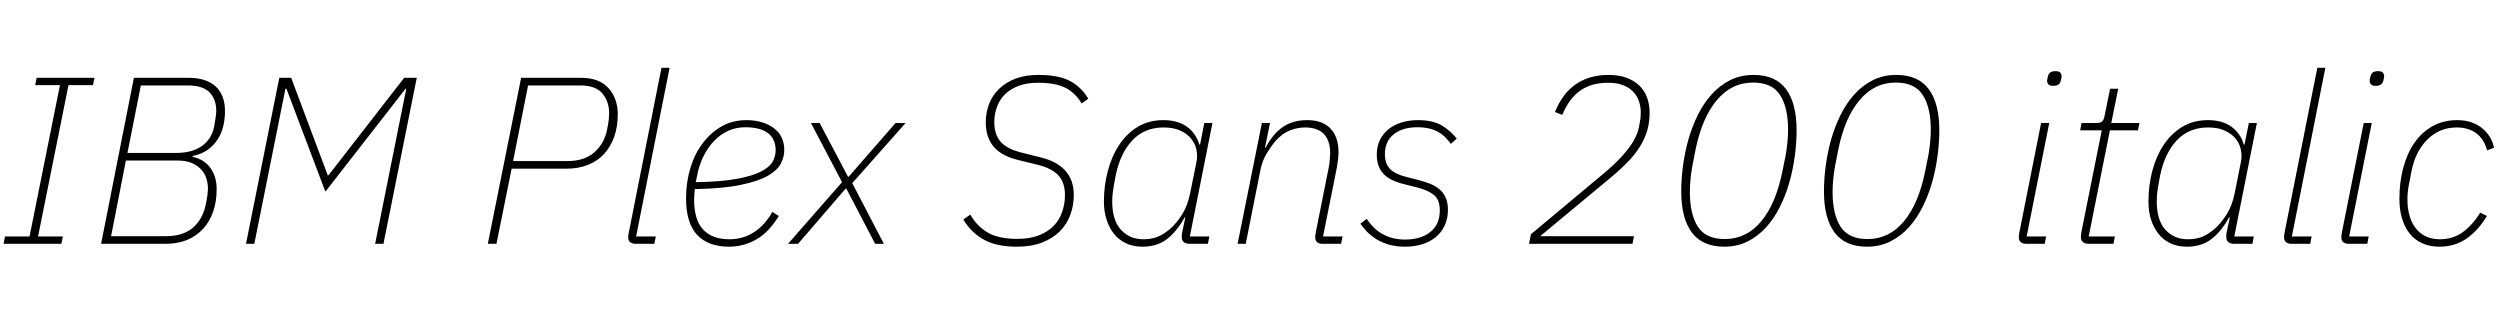 <svg xmlns="http://www.w3.org/2000/svg" xmlns:xlink="http://www.w3.org/1999/xlink" width="252.24" height="31.2"><path fill="black" d="M6.19 24.60L0.36 24.60L0.50 23.86L2.98 23.86L6.05 8.59L3.55 8.59L3.70 7.85L9.53 7.85L9.38 8.59L6.91 8.59L3.84 23.86L6.34 23.86L6.19 24.60ZM10.20 24.60L13.51 7.85L19.01 7.85Q20.81 7.85 21.76 8.72Q22.70 9.60 22.70 11.21L22.70 11.21Q22.70 11.95 22.54 12.68Q22.37 13.42 21.98 14.03Q21.60 14.64 20.98 15.10Q20.35 15.55 19.44 15.74L19.44 15.74L19.42 15.82Q20.62 16.08 21.24 16.96Q21.86 17.83 21.86 19.08L21.86 19.08Q21.86 20.35 21.50 21.37Q21.14 22.39 20.47 23.11Q19.80 23.83 18.85 24.22Q17.90 24.60 16.73 24.60L16.73 24.60L10.20 24.60ZM11.21 23.83L16.75 23.83Q18.48 23.83 19.48 22.96Q20.47 22.08 20.76 20.64L20.76 20.64Q20.90 19.94 20.94 19.60Q20.98 19.25 20.98 19.06L20.98 19.06Q20.98 18.46 20.80 17.94Q20.62 17.42 20.24 17.04Q19.87 16.66 19.31 16.43Q18.74 16.20 17.98 16.20L17.98 16.20L12.70 16.20L11.21 23.83ZM12.86 15.43L17.76 15.43Q19.37 15.43 20.36 14.74Q21.36 14.04 21.62 12.72L21.62 12.72Q21.74 12.00 21.78 11.69Q21.82 11.38 21.82 11.18L21.82 11.18Q21.82 10.01 21.13 9.31Q20.45 8.62 18.94 8.62L18.94 8.62L14.21 8.62L12.86 15.43ZM37.85 24.60L40.99 8.95L40.92 8.95L32.83 19.34L28.90 8.95L28.80 8.95L25.66 24.60L24.82 24.60L28.18 7.85L29.38 7.85L33.07 17.69L33.14 17.69L40.78 7.85L42.05 7.85L38.69 24.60L37.85 24.60ZM50.09 24.60L49.22 24.60L52.58 7.85L58.61 7.85Q60.46 7.85 61.39 8.89Q62.33 9.94 62.33 11.52L62.33 11.52Q62.33 12.79 61.97 13.80Q61.61 14.81 60.95 15.53Q60.29 16.25 59.33 16.63Q58.37 17.02 57.17 17.02L57.17 17.02L51.62 17.02L50.09 24.60ZM53.28 8.62L51.77 16.25L57.26 16.25Q58.97 16.25 59.96 15.37Q60.96 14.50 61.25 13.10L61.25 13.10Q61.39 12.38 61.43 12.01Q61.46 11.64 61.46 11.42L61.46 11.42Q61.46 10.25 60.78 9.43Q60.10 8.62 58.54 8.62L58.54 8.62L53.28 8.62ZM66.02 24.60L64.18 24.60Q63.38 24.60 63.38 23.93L63.38 23.93Q63.38 23.74 63.46 23.38L63.46 23.38L66.74 6.84L67.56 6.84L64.18 23.86L66.17 23.86L66.02 24.60ZM73.56 24.89L73.56 24.89Q71.45 24.89 70.33 23.69Q69.22 22.49 69.22 20.02L69.22 20.02Q69.22 18.38 69.66 16.94Q70.10 15.50 70.91 14.44Q71.71 13.37 72.83 12.74Q73.94 12.12 75.29 12.12L75.29 12.12Q76.97 12.12 78.05 12.91Q79.13 13.70 79.13 15.14L79.13 15.14Q79.13 15.84 78.78 16.51Q78.43 17.18 77.46 17.74Q76.49 18.29 74.71 18.66Q72.94 19.03 70.10 19.08L70.10 19.08Q70.08 19.27 70.06 19.60Q70.03 19.92 70.03 20.11L70.03 20.11Q70.03 22.18 70.94 23.16Q71.86 24.14 73.58 24.14L73.58 24.14Q75.00 24.14 76.10 23.41Q77.21 22.68 77.93 21.38L77.93 21.38L78.58 21.79Q77.59 23.42 76.31 24.16Q75.02 24.89 73.56 24.89ZM75.19 12.84L75.19 12.84Q74.26 12.84 73.45 13.21Q72.65 13.58 72.01 14.26Q71.38 14.93 70.93 15.86Q70.49 16.80 70.30 17.90L70.30 17.90L70.20 18.38Q72.74 18.34 74.32 18.05Q75.89 17.76 76.76 17.32Q77.64 16.87 77.95 16.32Q78.26 15.77 78.26 15.14L78.26 15.14Q78.26 14.06 77.51 13.45Q76.75 12.84 75.19 12.84ZM80.52 24.60L79.51 24.60L84.96 18.38L81.82 12.41L82.70 12.41L85.56 17.83L85.63 17.83L90.36 12.41L91.37 12.41L85.99 18.48L89.18 24.60L88.30 24.60L85.39 19.03L85.32 19.03L80.52 24.60ZM102.60 24.89L102.60 24.89Q100.51 24.89 99.23 24.16Q97.94 23.42 97.20 22.15L97.20 22.15L97.90 21.65Q98.59 22.85 99.67 23.47Q100.75 24.10 102.65 24.10L102.65 24.10Q103.92 24.10 104.83 23.74Q105.74 23.38 106.32 22.78Q106.90 22.18 107.17 21.37Q107.45 20.57 107.45 19.68L107.45 19.68Q107.45 18.43 106.79 17.70Q106.13 16.97 104.64 16.61L104.64 16.61L102.67 16.13Q101.02 15.72 100.24 14.78Q99.46 13.85 99.46 12.34L99.46 12.34Q99.46 11.38 99.79 10.50Q100.13 9.62 100.79 8.98Q101.45 8.33 102.44 7.94Q103.44 7.56 104.78 7.56L104.78 7.56Q106.82 7.56 107.98 8.18Q109.13 8.81 109.80 9.96L109.80 9.96L109.13 10.44Q108.48 9.34 107.46 8.84Q106.44 8.35 104.74 8.35L104.74 8.35Q103.61 8.35 102.78 8.66Q101.95 8.98 101.41 9.50Q100.87 10.03 100.60 10.76Q100.32 11.50 100.32 12.31L100.32 12.31Q100.32 13.58 100.96 14.30Q101.59 15.02 103.01 15.38L103.01 15.38L104.93 15.86Q108.34 16.68 108.34 19.66L108.34 19.66Q108.34 20.74 107.99 21.68Q107.64 22.63 106.93 23.34Q106.22 24.05 105.14 24.47Q104.06 24.89 102.60 24.89ZM121.87 24.60L120.05 24.60Q119.23 24.60 119.23 23.90L119.23 23.90Q119.23 23.78 119.24 23.68Q119.26 23.57 119.28 23.45L119.28 23.45L119.59 21.94L119.52 21.94Q118.75 23.33 117.76 24.11Q116.76 24.89 115.27 24.89L115.27 24.89Q114.34 24.89 113.62 24.55Q112.90 24.22 112.40 23.60Q111.91 22.99 111.65 22.16Q111.38 21.34 111.38 20.33L111.38 20.33Q111.38 18.74 111.77 17.27Q112.15 15.79 112.91 14.64Q113.66 13.49 114.79 12.80Q115.92 12.12 117.38 12.12L117.38 12.12Q118.82 12.12 119.75 12.78Q120.67 13.44 121.01 14.59L121.01 14.59L121.08 14.59L121.51 12.41L122.33 12.41L120.05 23.86L122.02 23.86L121.87 24.60ZM115.39 24.14L115.39 24.14Q116.16 24.14 116.77 23.90Q117.38 23.66 118.01 23.14L118.01 23.14Q118.70 22.54 119.27 21.64Q119.83 20.74 120.07 19.54L120.07 19.54L120.72 16.34Q120.84 15.74 120.72 15.13Q120.60 14.52 120.20 14.02Q119.81 13.51 119.11 13.19Q118.42 12.86 117.41 12.86L117.41 12.86Q115.46 12.86 114.24 14.17Q113.02 15.48 112.56 17.74L112.56 17.74L112.37 18.79Q112.30 19.18 112.26 19.55Q112.22 19.92 112.22 20.40L112.22 20.40Q112.22 21.17 112.40 21.85Q112.58 22.54 112.98 23.04Q113.38 23.54 113.96 23.84Q114.55 24.14 115.39 24.14ZM125.69 24.60L124.87 24.60L127.32 12.41L128.14 12.41L127.63 14.90L127.70 14.90Q128.40 13.54 129.41 12.83Q130.42 12.12 131.88 12.12L131.88 12.12Q133.44 12.12 134.24 12.97Q135.05 13.82 135.05 15.34L135.05 15.34Q135.05 15.70 135.00 16.12Q134.95 16.54 134.88 16.92L134.88 16.92L133.49 23.86L135.46 23.86L135.31 24.60L133.46 24.60Q132.70 24.60 132.70 23.93L132.70 23.93Q132.70 23.74 132.77 23.38L132.77 23.38L134.06 16.92Q134.14 16.54 134.17 16.13Q134.21 15.72 134.21 15.48L134.21 15.48Q134.21 12.86 131.66 12.86L131.66 12.86Q130.90 12.86 130.14 13.16Q129.38 13.46 128.69 14.23L128.69 14.23Q128.26 14.74 127.80 15.49Q127.34 16.25 127.15 17.26L127.15 17.26L125.69 24.60ZM141.77 24.89L141.77 24.89Q140.28 24.89 139.15 24.29Q138.02 23.69 137.26 22.56L137.26 22.56L137.90 22.08Q139.27 24.17 141.77 24.17L141.77 24.17Q143.35 24.17 144.31 23.41Q145.27 22.66 145.27 21.22L145.27 21.22Q145.27 20.18 144.70 19.69Q144.12 19.20 142.97 18.91L142.97 18.91L141.82 18.62Q141.19 18.48 140.65 18.25Q140.11 18.02 139.73 17.68Q139.34 17.33 139.13 16.82Q138.91 16.32 138.91 15.60L138.91 15.60Q138.91 14.78 139.22 14.14Q139.54 13.49 140.09 13.04Q140.64 12.60 141.40 12.36Q142.15 12.12 143.06 12.12L143.06 12.12Q144.58 12.12 145.49 12.67Q146.40 13.22 146.98 13.99L146.98 13.99L146.38 14.52Q146.14 14.18 145.84 13.87Q145.54 13.56 145.14 13.33Q144.74 13.10 144.22 12.97Q143.69 12.84 143.02 12.84L143.02 12.84Q141.50 12.84 140.62 13.55Q139.73 14.26 139.73 15.55L139.73 15.55Q139.73 16.56 140.29 17.09Q140.86 17.62 142.01 17.88L142.01 17.88L143.14 18.17Q143.78 18.34 144.32 18.55Q144.86 18.77 145.26 19.12Q145.66 19.46 145.87 19.96Q146.09 20.45 146.09 21.17L146.09 21.17Q146.09 22.08 145.75 22.78Q145.42 23.47 144.84 23.94Q144.26 24.41 143.47 24.65Q142.68 24.89 141.77 24.89ZM164.86 23.83L164.71 24.60L154.27 24.60L154.46 23.64L161.95 17.38Q163.34 16.22 164.23 15.08Q165.12 13.94 165.36 12.86L165.36 12.86Q165.48 12.24 165.52 11.92Q165.55 11.59 165.55 11.38L165.55 11.38Q165.55 10.75 165.36 10.20Q165.17 9.65 164.77 9.24Q164.38 8.83 163.75 8.59Q163.13 8.35 162.24 8.35L162.24 8.35Q160.58 8.35 159.46 9.13Q158.33 9.91 157.63 11.59L157.63 11.59L156.89 11.30Q158.40 7.56 162.31 7.56L162.31 7.56Q163.34 7.56 164.12 7.85Q164.90 8.14 165.42 8.65Q165.94 9.17 166.19 9.86Q166.44 10.56 166.44 11.38L166.44 11.38Q166.44 12.34 166.20 13.16Q165.96 13.99 165.47 14.78Q164.98 15.58 164.23 16.34Q163.49 17.11 162.50 17.93L162.50 17.93L155.40 23.83L164.86 23.83ZM176.93 7.56L176.93 7.56Q179.14 7.56 180.20 8.99Q181.27 10.42 181.27 13.15L181.27 13.15Q181.27 14.38 181.09 15.73Q180.91 17.09 180.54 18.40Q180.17 19.70 179.58 20.88Q178.99 22.06 178.19 22.94Q177.38 23.83 176.33 24.36Q175.27 24.89 173.98 24.89L173.98 24.89Q171.77 24.89 170.70 23.46Q169.63 22.03 169.63 19.30L169.63 19.30Q169.63 18.07 169.81 16.72Q169.99 15.36 170.36 14.05Q170.74 12.74 171.32 11.57Q171.91 10.39 172.72 9.50Q173.52 8.62 174.56 8.09Q175.61 7.56 176.93 7.56ZM176.88 8.33L176.88 8.33Q174.70 8.33 173.21 10.12Q171.72 11.90 171.07 15.12L171.07 15.12L170.74 16.80Q170.62 17.50 170.56 18.14Q170.50 18.79 170.50 19.37L170.50 19.37Q170.50 21.60 171.30 22.86Q172.10 24.12 174.02 24.12L174.02 24.12Q176.21 24.12 177.70 22.33Q179.18 20.54 179.83 17.33L179.83 17.33L180.17 15.65Q180.29 14.95 180.35 14.30Q180.41 13.66 180.41 13.08L180.41 13.08Q180.41 10.85 179.60 9.59Q178.80 8.33 176.88 8.33ZM191.33 7.56L191.33 7.56Q193.54 7.56 194.60 8.99Q195.67 10.42 195.67 13.15L195.67 13.15Q195.67 14.38 195.49 15.73Q195.31 17.09 194.94 18.40Q194.57 19.70 193.98 20.88Q193.39 22.06 192.59 22.94Q191.78 23.83 190.73 24.36Q189.67 24.89 188.38 24.89L188.38 24.89Q186.17 24.89 185.10 23.46Q184.03 22.03 184.03 19.30L184.03 19.30Q184.03 18.07 184.21 16.72Q184.39 15.36 184.76 14.05Q185.14 12.74 185.72 11.57Q186.31 10.39 187.12 9.50Q187.92 8.62 188.96 8.09Q190.01 7.56 191.33 7.56ZM191.28 8.33L191.28 8.33Q189.10 8.33 187.61 10.12Q186.12 11.90 185.47 15.12L185.47 15.12L185.14 16.80Q185.02 17.50 184.96 18.14Q184.90 18.79 184.90 19.37L184.90 19.37Q184.90 21.60 185.70 22.86Q186.50 24.12 188.42 24.12L188.42 24.12Q190.61 24.12 192.10 22.33Q193.58 20.54 194.23 17.33L194.23 17.33L194.57 15.65Q194.69 14.95 194.75 14.30Q194.81 13.66 194.81 13.08L194.81 13.08Q194.81 10.85 194.00 9.59Q193.20 8.33 191.28 8.33ZM207.14 8.66L207.14 8.66Q206.81 8.66 206.68 8.51Q206.54 8.35 206.54 8.16L206.54 8.16Q206.54 8.09 206.56 8.00Q206.57 7.92 206.62 7.75L206.62 7.75Q206.66 7.49 206.84 7.33Q207.02 7.18 207.41 7.18L207.41 7.18Q207.74 7.18 207.88 7.33Q208.01 7.49 208.01 7.68L208.01 7.68Q208.01 7.78 207.94 8.09L207.94 8.09Q207.89 8.35 207.71 8.51Q207.53 8.66 207.14 8.66ZM206.30 24.60L204.48 24.60Q203.69 24.60 203.69 23.93L203.69 23.93Q203.69 23.74 203.76 23.38L203.76 23.38L205.94 12.41L206.76 12.41L204.48 23.86L206.45 23.86L206.30 24.60ZM213.24 24.60L210.77 24.60Q209.95 24.60 209.95 23.88L209.95 23.88Q209.95 23.76 209.98 23.60Q210.00 23.45 210.02 23.33L210.02 23.33L212.06 13.15L209.88 13.15L210.02 12.41L211.54 12.41Q211.94 12.41 212.11 12.24Q212.28 12.07 212.35 11.66L212.35 11.66L212.90 8.95L213.72 8.95L213.02 12.41L215.86 12.41L215.71 13.15L212.88 13.15L210.74 23.86L213.38 23.86L213.24 24.60ZM227.26 24.60L225.43 24.60Q224.62 24.60 224.62 23.90L224.62 23.90Q224.62 23.78 224.63 23.68Q224.64 23.57 224.66 23.45L224.66 23.45L224.98 21.94L224.90 21.94Q224.14 23.33 223.14 24.11Q222.14 24.89 220.66 24.89L220.66 24.89Q219.72 24.89 219 24.55Q218.28 24.22 217.79 23.60Q217.30 22.99 217.03 22.16Q216.77 21.34 216.77 20.33L216.77 20.33Q216.77 18.74 217.15 17.27Q217.54 15.79 218.29 14.64Q219.05 13.49 220.18 12.80Q221.30 12.12 222.77 12.12L222.77 12.12Q224.21 12.12 225.13 12.78Q226.06 13.44 226.39 14.59L226.39 14.59L226.46 14.59L226.90 12.41L227.71 12.41L225.43 23.86L227.40 23.86L227.26 24.60ZM220.78 24.14L220.78 24.14Q221.54 24.14 222.16 23.90Q222.77 23.66 223.39 23.14L223.39 23.14Q224.09 22.54 224.65 21.64Q225.22 20.74 225.46 19.54L225.46 19.54L226.10 16.34Q226.22 15.74 226.10 15.13Q225.98 14.52 225.59 14.02Q225.19 13.51 224.50 13.19Q223.80 12.86 222.79 12.86L222.79 12.86Q220.85 12.86 219.62 14.17Q218.40 15.48 217.94 17.74L217.94 17.74L217.75 18.79Q217.68 19.18 217.64 19.55Q217.61 19.92 217.61 20.40L217.61 20.40Q217.61 21.17 217.79 21.85Q217.97 22.54 218.36 23.04Q218.76 23.54 219.35 23.84Q219.94 24.14 220.78 24.14ZM233.09 24.60L231.24 24.60Q230.45 24.60 230.45 23.93L230.45 23.93Q230.45 23.74 230.52 23.38L230.52 23.38L233.81 6.84L234.62 6.84L231.24 23.86L233.23 23.86L233.09 24.60ZM239.69 8.66L239.69 8.66Q239.35 8.66 239.22 8.51Q239.09 8.35 239.09 8.16L239.09 8.16Q239.09 8.09 239.10 8.00Q239.11 7.92 239.16 7.75L239.16 7.75Q239.21 7.49 239.39 7.33Q239.57 7.18 239.95 7.18L239.95 7.18Q240.29 7.18 240.42 7.33Q240.55 7.49 240.55 7.68L240.55 7.68Q240.55 7.78 240.48 8.09L240.48 8.09Q240.43 8.35 240.25 8.51Q240.07 8.66 239.69 8.66ZM238.85 24.60L237.02 24.60Q236.23 24.60 236.23 23.93L236.23 23.93Q236.23 23.74 236.30 23.38L236.30 23.38L238.49 12.41L239.30 12.41L237.02 23.86L238.99 23.86L238.85 24.60ZM246.12 24.89L246.12 24.89Q245.14 24.89 244.38 24.54Q243.62 24.19 243.12 23.56Q242.62 22.92 242.35 22.03Q242.09 21.14 242.09 20.06L242.09 20.06Q242.09 18.41 242.47 16.96Q242.86 15.50 243.60 14.42Q244.34 13.34 245.44 12.73Q246.53 12.12 247.92 12.12L247.92 12.12Q249.41 12.12 250.39 12.90Q251.38 13.68 251.64 14.90L251.64 14.90L250.94 15.17Q250.63 14.02 249.84 13.44Q249.05 12.86 247.87 12.86L247.87 12.86Q246.12 12.86 244.90 14.09Q243.67 15.31 243.29 17.38L243.29 17.38L243.02 18.77Q242.95 19.18 242.93 19.45Q242.90 19.73 242.90 20.14L242.90 20.14Q242.90 20.98 243.10 21.71Q243.29 22.44 243.70 22.98Q244.10 23.52 244.72 23.83Q245.33 24.14 246.17 24.14L246.17 24.14Q247.46 24.14 248.45 23.45Q249.43 22.75 250.25 21.46L250.25 21.46L250.92 21.79Q250.06 23.23 248.88 24.06Q247.70 24.89 246.12 24.89Z"/></svg>
